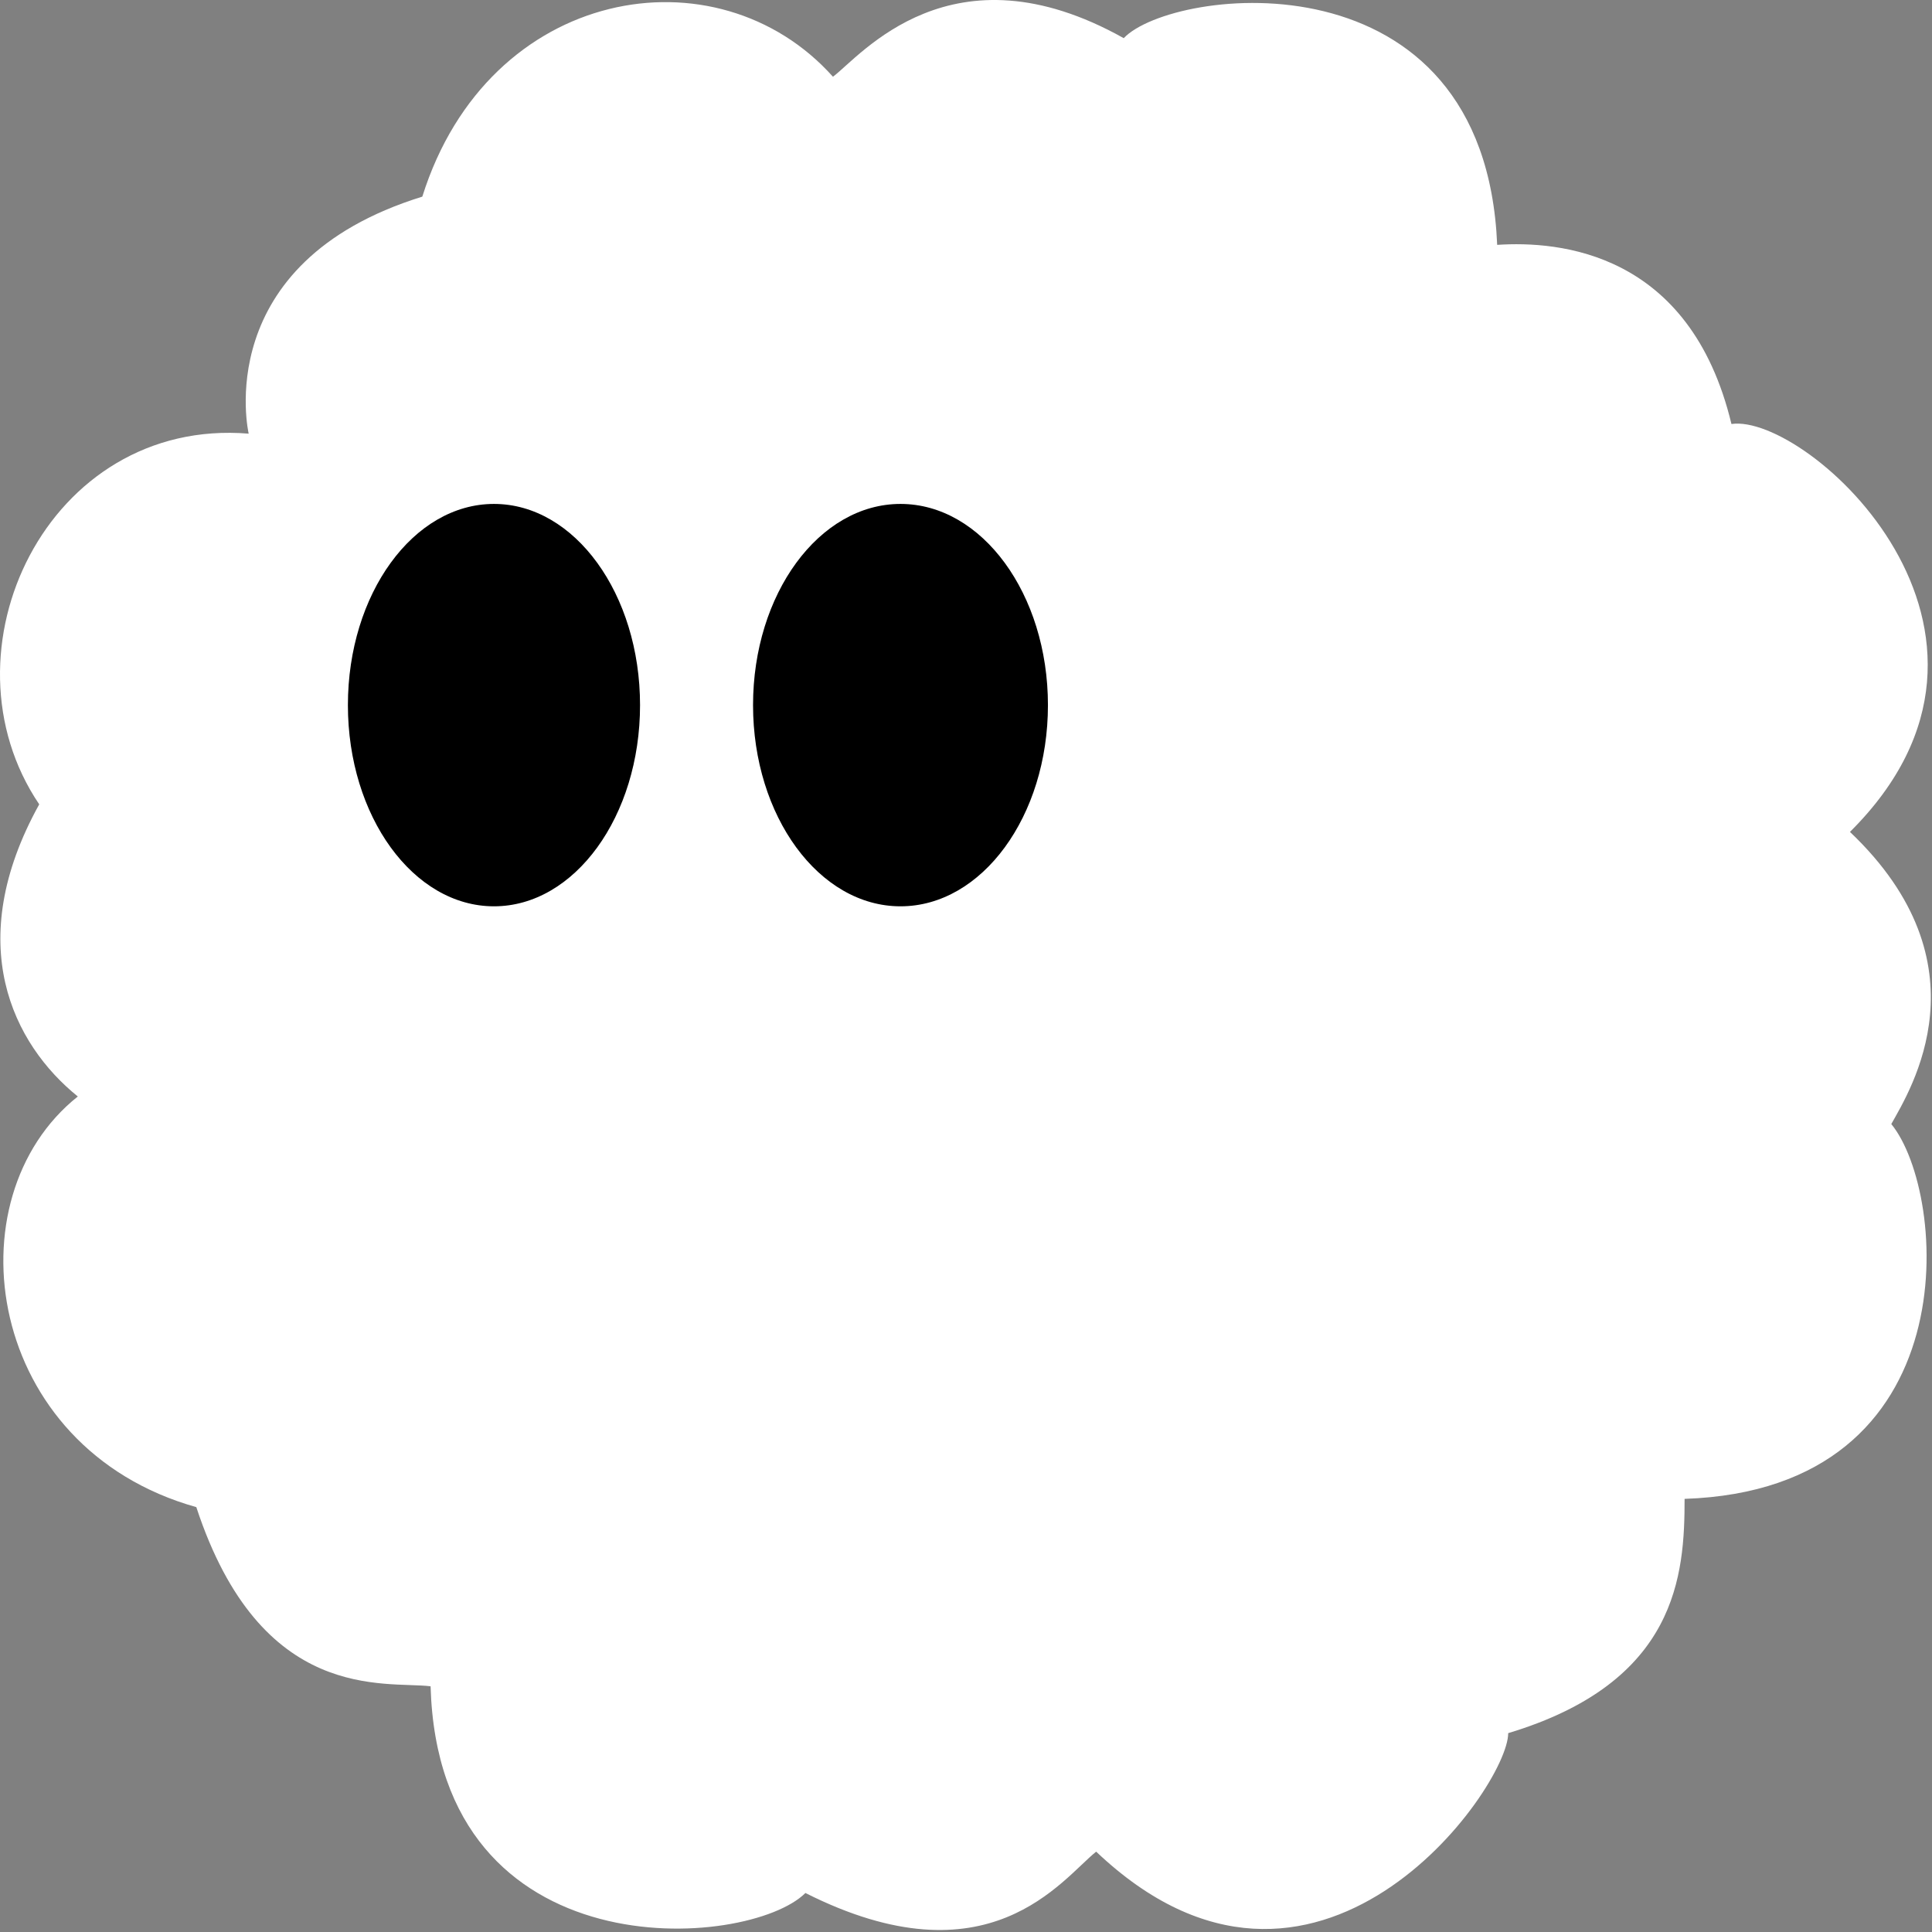 <svg xmlns="http://www.w3.org/2000/svg" width="30" height="30" viewBox="0 0 701 701" fill="none">
  <rect x="0" y="0" width="701" height="701" fill="#808080" stroke="none"/>
  <path
    d="M153.231 71.346C177.231 -5.155 260.231 -19.155 302.231 27.846C312.231 20.343 345.231 -21.157 407.731 13.846C425.231 -4.655 538.731 -18.655 543.231 88.846C565.731 87.345 613.231 91.345 628.231 153.845C655.731 149.845 744.231 229.345 671.231 301.846C721.731 349.845 693.231 395.345 686.231 407.846C706.731 432.845 715.231 540.345 611.231 543.846C611.231 571.345 608.731 610.345 547.231 628.846C547.231 648.845 477.231 747.345 397.731 671.846C385.231 681.845 358.731 720.345 292.231 686.846C271.731 707.345 159.231 716.345 156.231 611.846C139.731 609.845 94.731 618.345 71.231 546.846C-5.269 525.345 -18.269 434.845 28.231 397.846C4.731 378.845 -13.769 342.345 14.231 291.846C-23.269 236.345 17.231 151.345 90.231 157.345C90.231 157.345 75.731 95.345 153.231 71.346Z"
    fill="white" />
  <ellipse cx="179.231" cy="255.843" rx="53" ry="73" fill="black" />
  <ellipse cx="326.731" cy="255.843" rx="53.5" ry="73" fill="black" />
</svg>
